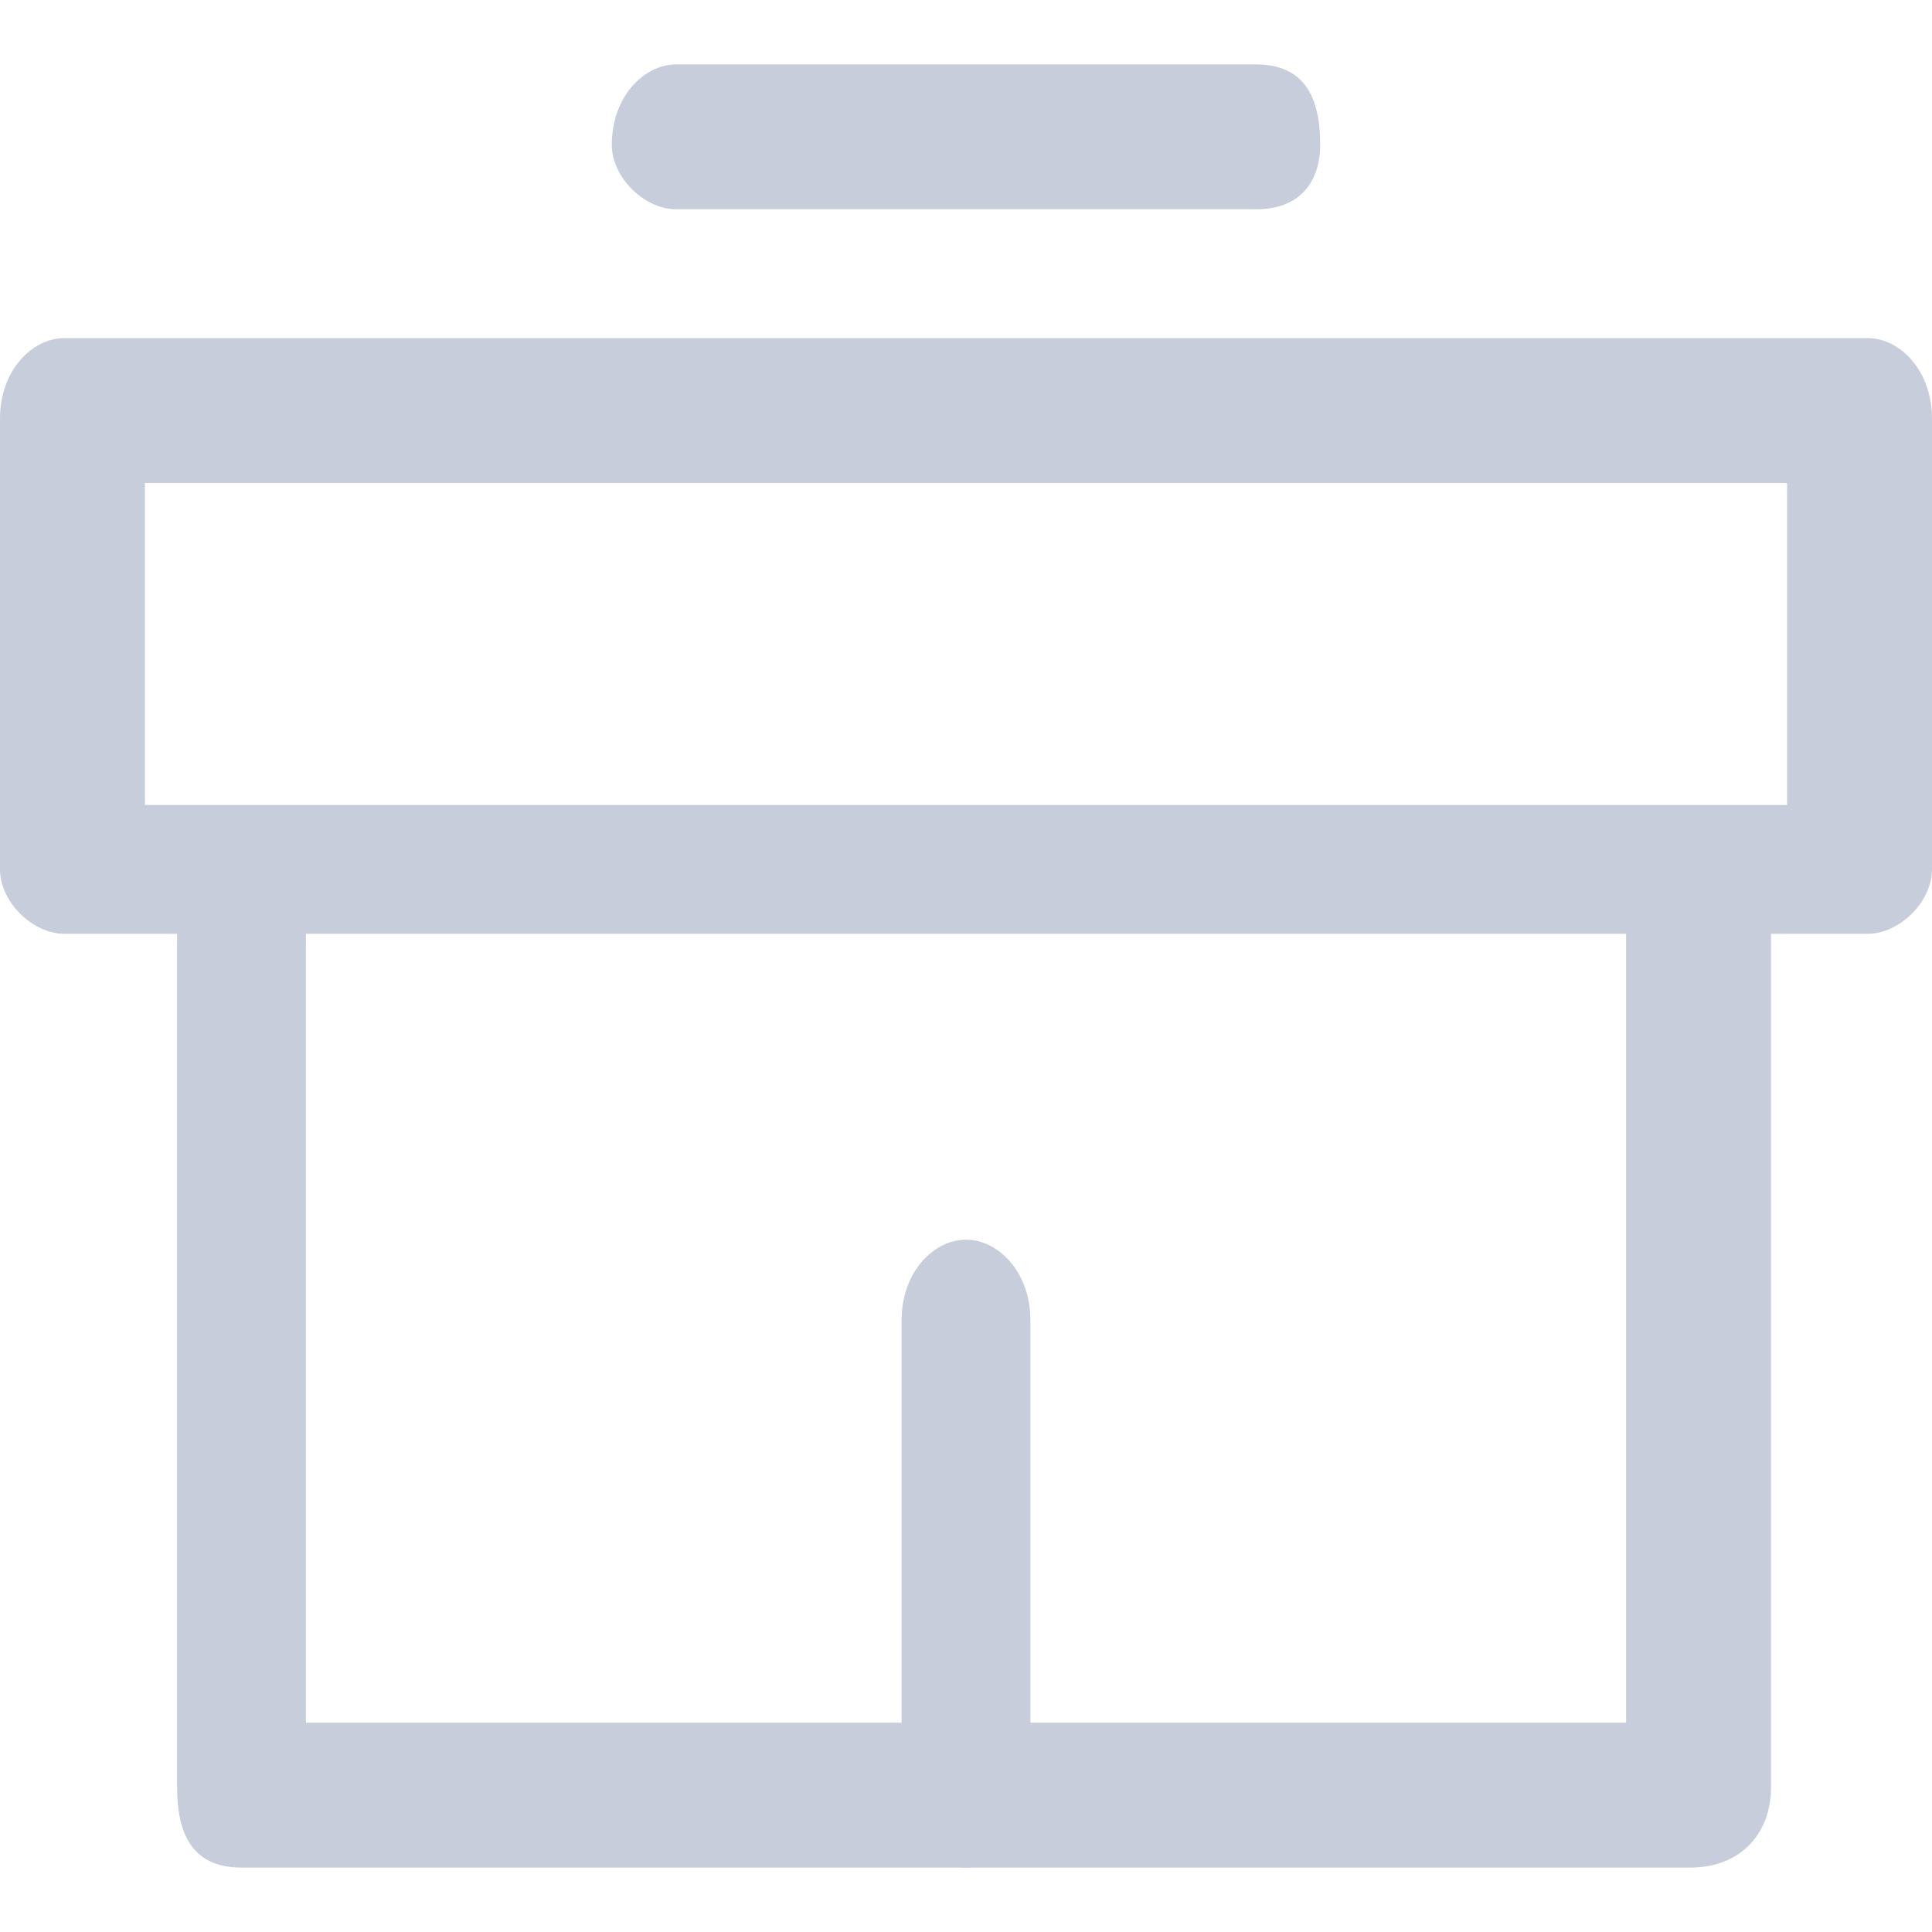 <svg
   width="30"
   height="30"
   fill="#c8cddc"
   image-rendering="optimizeQuality"
   shape-rendering="geometricPrecision"
   viewBox="0 0 1.2 1.12"
   version="1.1"
   id="svg27"
   xmlns="http://www.w3.org/2000/svg">
  <defs
     id="defs31" />
  <path
     d="m 0.04,0.17 h 1.12 c 0.02,0 0.04,0.02 0.04,0.05 V 0.5 C 1.2,0.52 1.18,0.54 1.16,0.54 H 0.04 C 0.02,0.54 0,0.52 0,0.5 V 0.22 C 0,0.19 0.02,0.17 0.04,0.17 Z M 1.11,0.26 H 0.09 v 0.2 h 1.02 z"
     id="path21" />
  <path
     d="m 1.01,0.51 c 0,-0.02 0.02,-0.04 0.04,-0.04 0.03,0 0.05,0.02 0.05,0.04 V 1.07 C 1.1,1.1 1.08,1.12 1.05,1.12 H 0.15 C 0.12,1.12 0.11,1.1 0.11,1.07 V 0.51 c 0,-0.02 0.01,-0.04 0.04,-0.04 0.02,0 0.04,0.02 0.04,0.04 v 0.52 h 0.82 z"
     id="path23" />
  <path
     d="M 0.64,1.07 C 0.64,1.1 0.62,1.12 0.6,1.12 0.58,1.12 0.56,1.1 0.56,1.07 V 0.78 c 0,-0.03 0.02,-0.05 0.04,-0.05 0.02,0 0.04,0.02 0.04,0.05 z M 0.42,0.09 C 0.4,0.09 0.38,0.07 0.38,0.05 0.38,0.02 0.4,0 0.42,0 h 0.36 c 0.03,0 0.04,0.02 0.04,0.05 0,0.02 -0.01,0.04 -0.04,0.04 z"
     id="path25" />
</svg>

